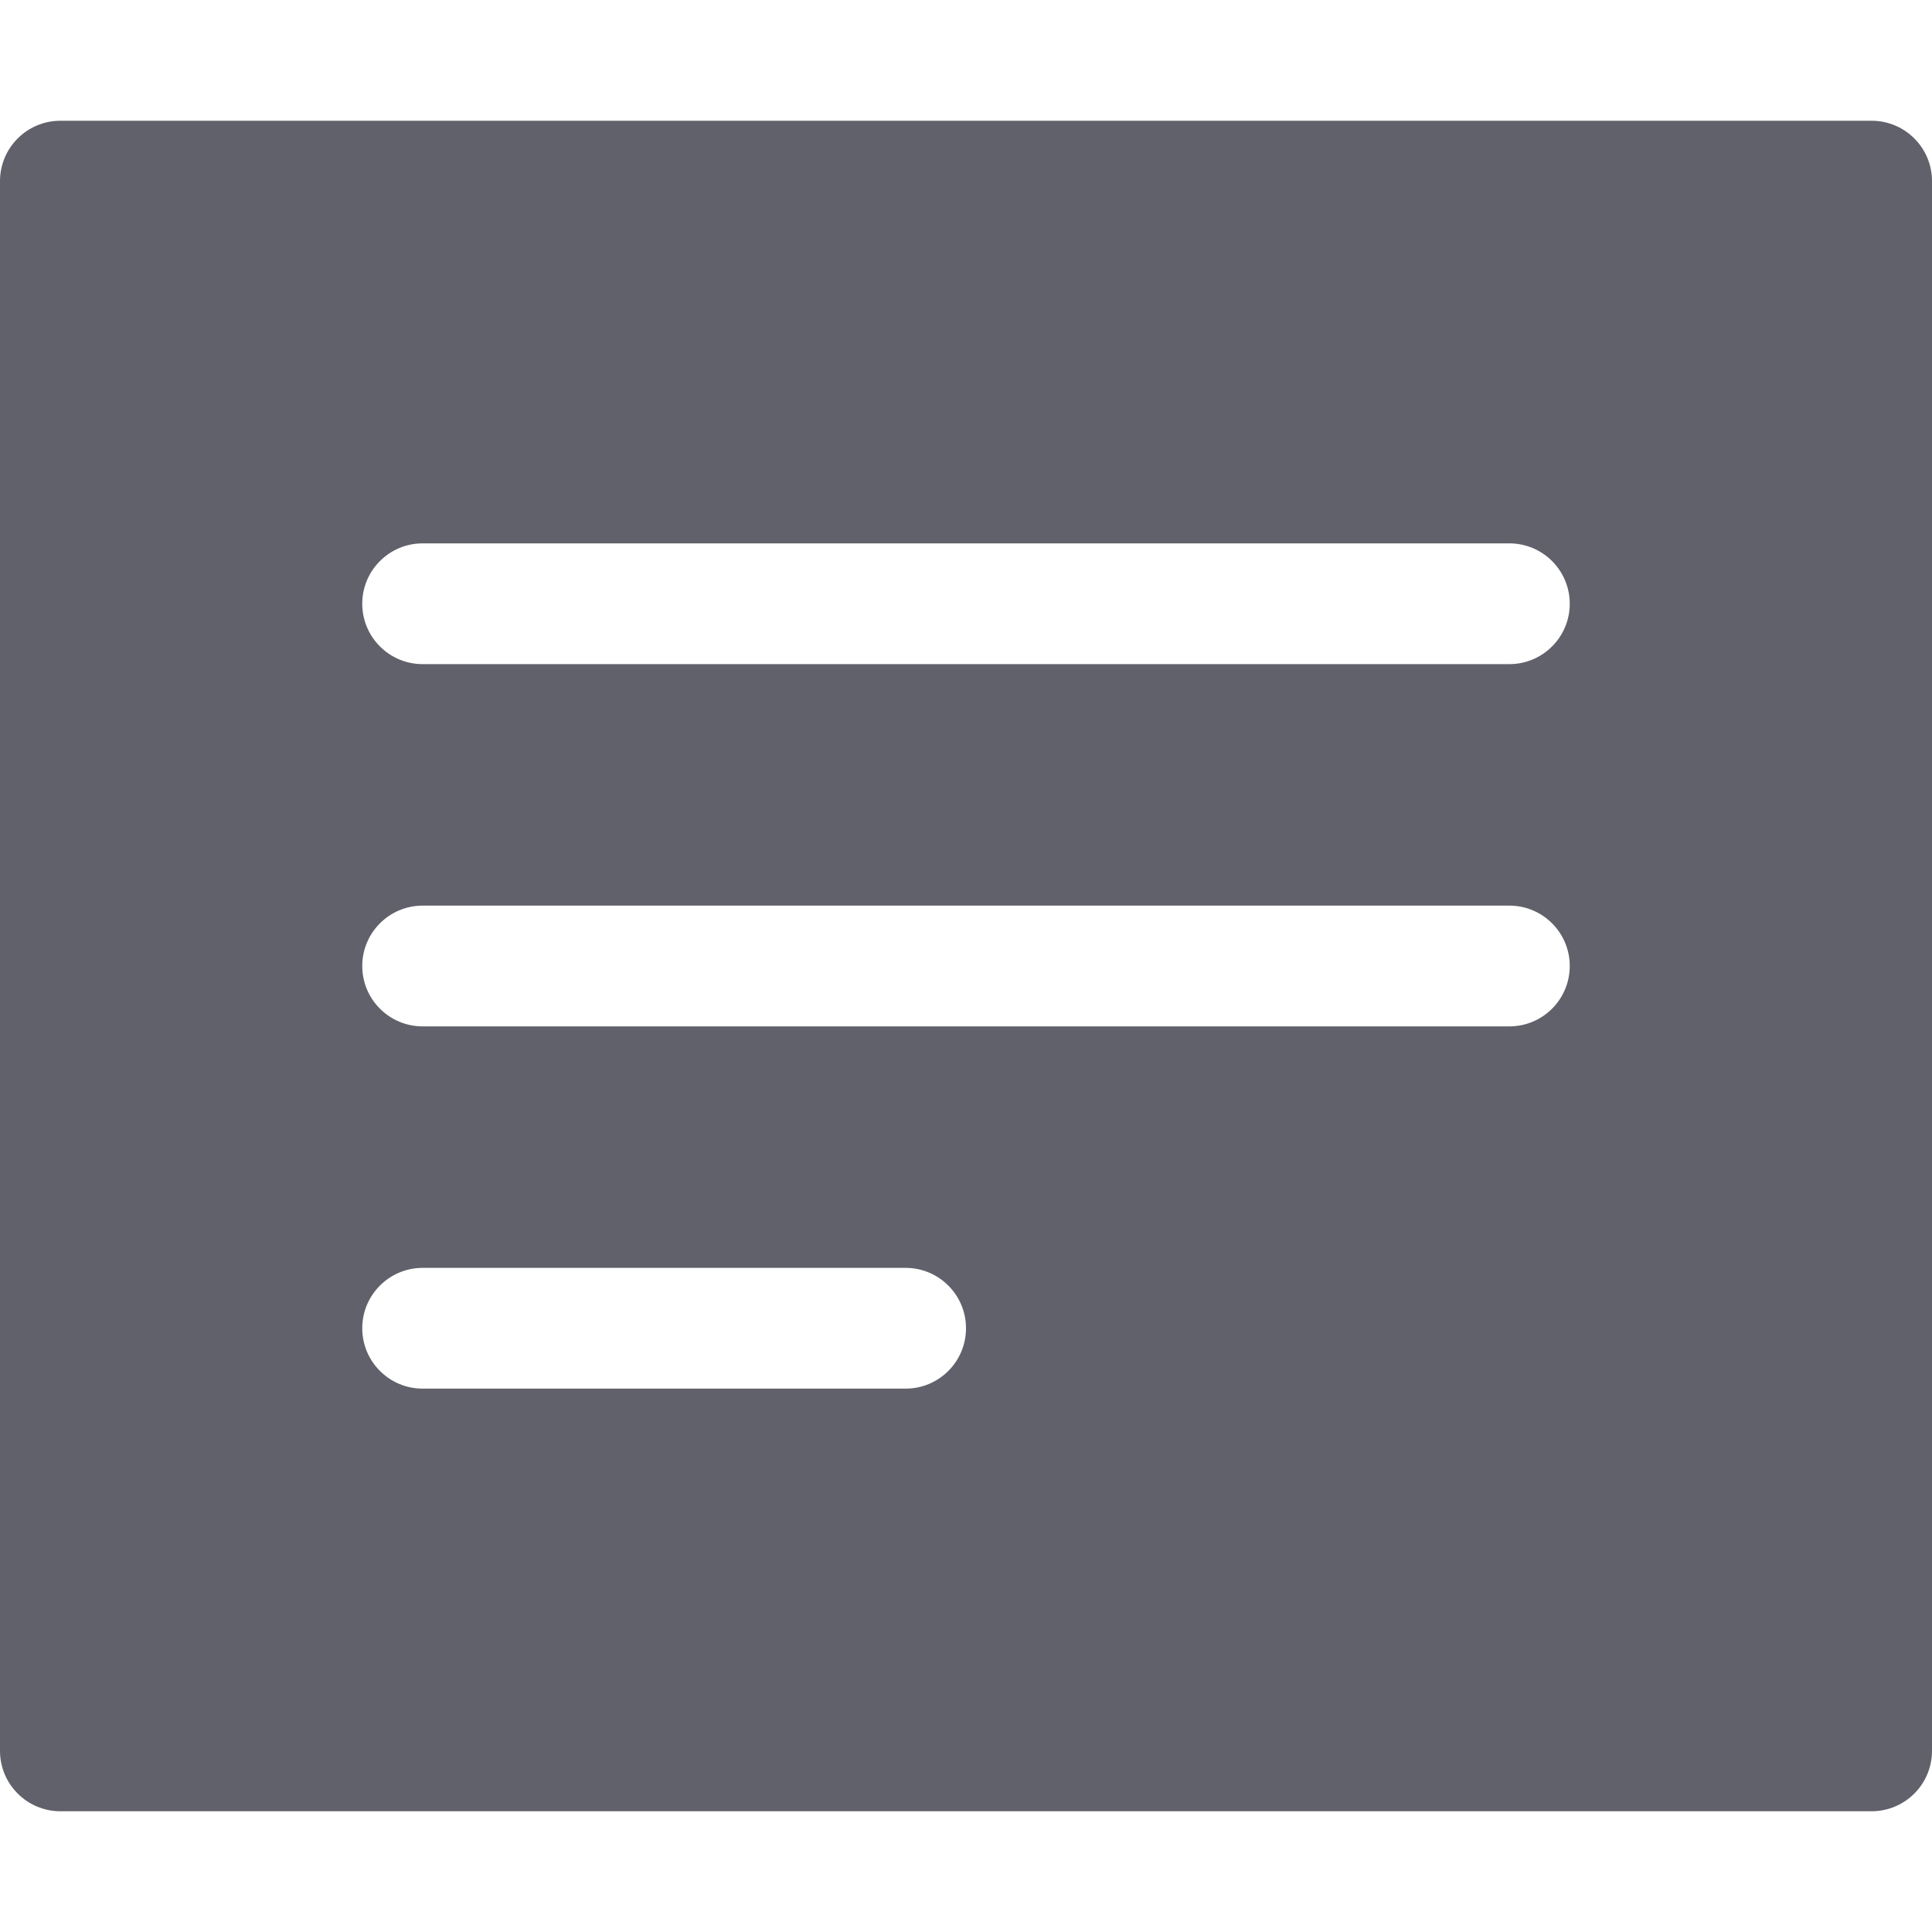 <svg xmlns="http://www.w3.org/2000/svg" height="32" width="32" viewBox="0 0 32 32"><title>note 4</title><g fill="#61616b" class="nc-icon-wrapper"><path d="M31,2H1c-.552,0-1,.448-1,1V29c0,.552,.448,1,1,1H31c.552,0,1-.448,1-1V3c0-.552-.448-1-1-1ZM15,23H7c-.552,0-1-.448-1-1s.448-1,1-1H15c.552,0,1,.448,1,1s-.448,1-1,1Zm10-6H7c-.552,0-1-.448-1-1s.448-1,1-1H25c.552,0,1,.448,1,1s-.448,1-1,1Zm0-6H7c-.552,0-1-.448-1-1s.448-1,1-1H25c.552,0,1,.448,1,1s-.448,1-1,1Z" fill="#61616b"></path></g></svg>